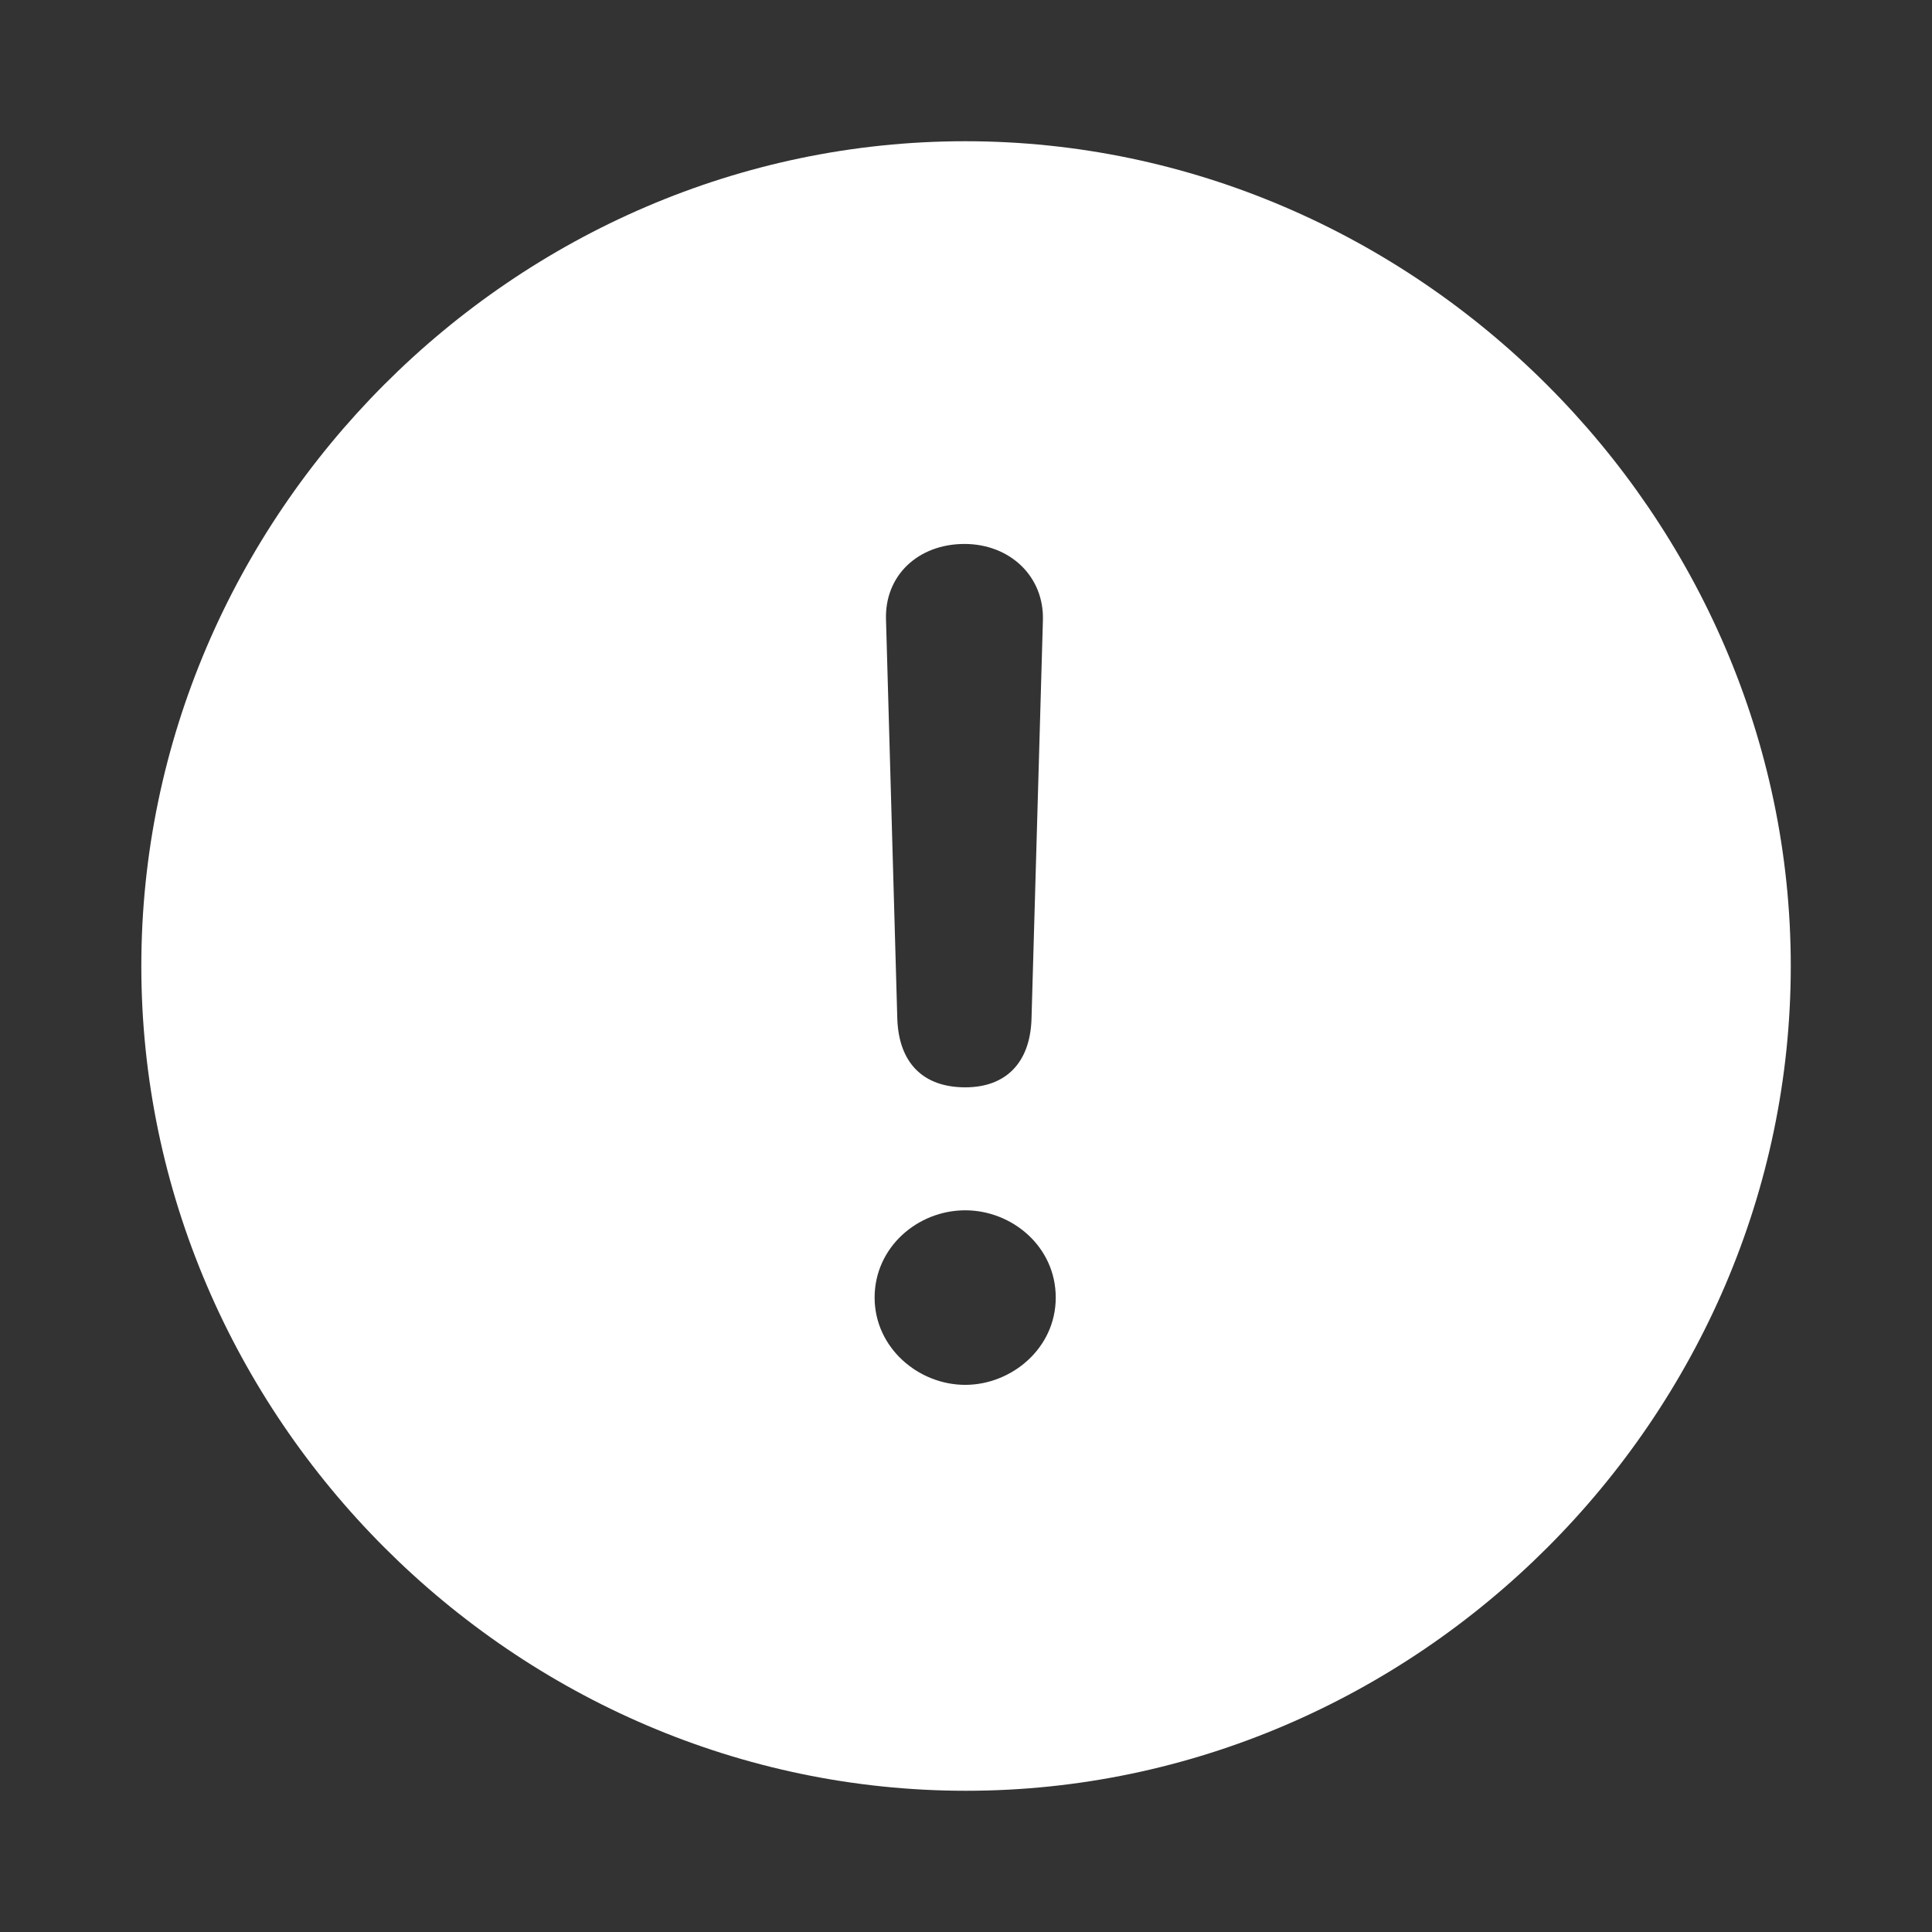 <svg width="20" height="20" viewBox="0 0 20 20" fill="none" xmlns="http://www.w3.org/2000/svg">
<rect x="0" y="0" width="20" height="20" fill="#333333" stroke="none"/>
<path d="M10 18.538C14.663 18.538 18.538 14.671 18.538 10C18.538 5.338 14.654 1.462 9.992 1.462C5.321 1.462 1.463 5.338 1.463 10C1.463 14.671 5.33 18.538 10 18.538ZM9.993 11.256C9.549 11.256 9.306 10.996 9.289 10.552L9.172 6.418C9.155 5.957 9.506 5.631 9.984 5.631C10.453 5.631 10.812 5.966 10.796 6.426L10.678 10.553C10.662 11.005 10.41 11.256 9.992 11.256M9.992 14.336C9.506 14.336 9.054 13.951 9.054 13.432C9.054 12.913 9.498 12.529 9.992 12.529C10.477 12.529 10.929 12.905 10.929 13.432C10.929 13.96 10.469 14.336 9.992 14.336Z" fill="white"/>
</svg>

